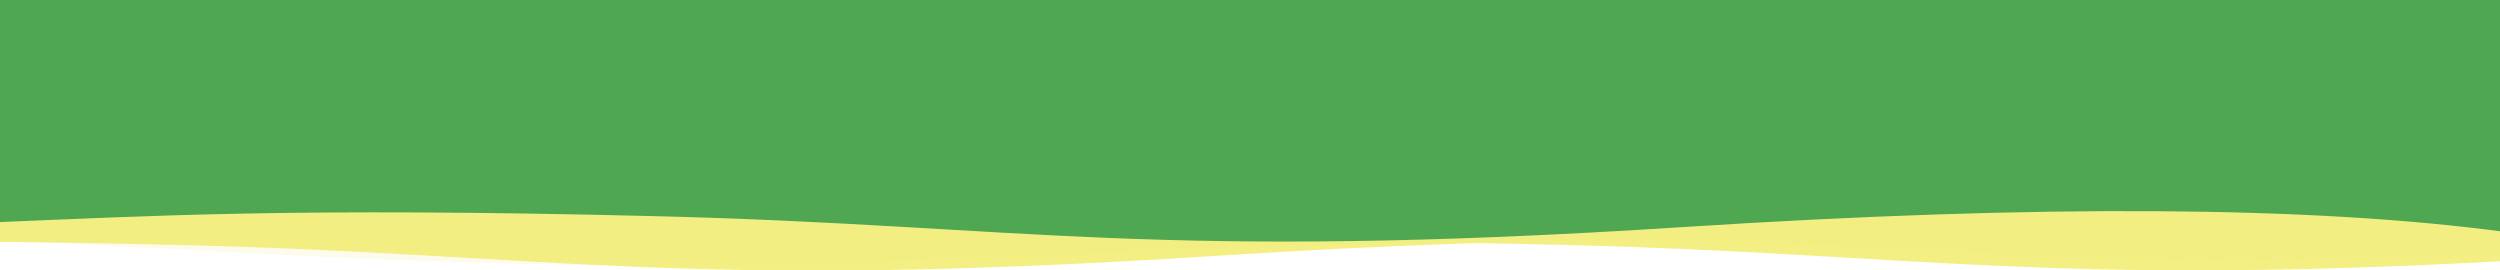 <?xml version="1.0" encoding="utf-8"?>
<!-- Generator: Adobe Illustrator 25.2.3, SVG Export Plug-In . SVG Version: 6.00 Build 0)  -->
<svg version="1.1" id="Layer_1" xmlns="http://www.w3.org/2000/svg" xmlns:xlink="http://www.w3.org/1999/xlink" x="0px" y="0px"
	 viewBox="0 0 1294 140" style="enable-background:new 0 0 1294 140;" xml:space="preserve">
<style type="text/css">
	.st0{fill-rule:evenodd;clip-rule:evenodd;fill:#F3EF82;}
	.st1{opacity:0.15;fill-rule:evenodd;clip-rule:evenodd;fill:#F3EF82;enable-background:new    ;}
	.st2{fill-rule:evenodd;clip-rule:evenodd;fill:url(#Wave_17_);}
	.st3{fill-rule:evenodd;clip-rule:evenodd;fill:url(#Wave_22_);}
</style>
<g id="Ressource_3_">
	<g id="wave_header_3_">
		<g id="Group-4-Copy_3_" transform="translate(-5, 0)">
			<path id="Wave_21_" class="st0" d="M692.9,15H471.5"/>
			<path id="Wave_20_" class="st0" d="M705,15h-12.1"/>
			<path id="Wave_19_" class="st0" d="M709,15h-4"/>
			<path id="Wave_18_" class="st0" d="M715,15h-6"/>
			<path class="st0" d="M1302,88c0-1.7,0.7-3,1.8-3.8c-0.8-7.4-0.8-14.7,1-21.9c0-0.2,0-0.4,0-0.7c0,0,0-0.1,0-0.1
				c-2.4-10.8-5.2-21.5-3.9-32.6c-0.4-0.8-0.8-1.6-1.2-2.4c-1.6-3.4,0.6-6.5,3.3-7.4c-0.2-1.4-0.4-2.8-0.6-4.2H715l-6,110.1
				c31,0.3,66,0.8,106.2,1.8c179.1,4.4,248.7,21.4,488.4,8.2C1301.9,119.5,1302,103.7,1302,88z"/>
			<path id="Wave_16_" class="st0" d="M705,125c1.3,0,2.7,0,4,0"/>
			<path id="Wave_15_" class="st0" d="M692.9,124.9c4,0,8,0,12.1,0.1"/>
			<path id="Wave_14_" class="st0" d="M471.5,130.1c60.3-2.4,116.9-5.6,221.4-5.1"/>
			<path id="Wave_13_" class="st0" d="M471.5,15c0,60.1,0,98.5,0,115.1"/>
		</g>
	</g>
</g>
<g id="Ressource_2_">
	<g id="wave_header_2_">
		<g id="Group-4-Copy_2_" transform="translate(-5, 0)">
			<path id="Wave_7_" class="st0" d="M-21.1,15h-221.4"/>
			<path id="Wave_9_" class="st0" d="M-9,15h-12.1"/>
			<path id="Wave_10_" class="st0" d="M-5,15h-4"/>
			<path id="Wave_12_" class="st0" d="M1,15h-6"/>
			<path id="Wave_11_" class="st0" d="M-5,125.1c31,0.3,66,0.8,106.2,1.8c189.5,4.7,256.5,23.4,532,5.6
				c183.7-11.8,325.4-10.9,425.3,2.6V15H133.8H1"/>
			<path id="Wave_8_" class="st0" d="M-9,125c1.3,0,2.7,0,4,0"/>
			<path id="Wave_6_" class="st0" d="M-21.1,124.9c4,0,8,0,12.1,0.1"/>
			<path id="Wave_3_" class="st0" d="M-242.5,130.1c60.3-2.4,116.9-5.6,221.4-5.1"/>
			<path id="Wave_2_" class="st0" d="M-242.5,15c0,60.1,0,98.5,0,115.1"/>
		</g>
	</g>
</g>
<g id="Ressource_1_">
	<g id="wave_header_1_">
		<g id="Group-4-Copy_1_" transform="translate(-5, 0)">
			<path id="Wave_5_" class="st1" d="M1.5,2.5h1300c-0.2,26.7-0.2,69.7,0,129.1c-309,10.9-265-14.7-598.5-5.2s-310.9,20.4-701.5-2.6
				"/>
		</g>
	</g>
</g>
<desc>Created with Sketch.</desc>
<g id="Ressource">
	<g id="wave_header">
		<g id="Group-4-Copy" transform="translate(-5, 0)">
			
				<radialGradient id="Wave_17_" cx="-303.702" cy="613.87" r="1.478" gradientTransform="matrix(124.441 -11.807 11.807 124.441 30329.021 -79838.68)" gradientUnits="userSpaceOnUse">
				<stop  offset="0" style="stop-color:#4BA54D"/>
				<stop  offset="2.912505e-02" style="stop-color:#4BA54D"/>
				<stop  offset="4.505335e-02" style="stop-color:#4BA54D"/>
				<stop  offset="6.005161e-02" style="stop-color:#4BA54D"/>
				<stop  offset="0.255" style="stop-color:#4DA64F"/>
				<stop  offset="1" style="stop-color:#4FA751"/>
			</radialGradient>
			<path id="Wave_4_" class="st2" d="M1,115.1c80.4-3.2,154.2-7.9,343.7-3.2c189.5,4.7,256.5,23.4,532,5.6
				c183.7-11.8,325.4-10.9,425.3,2.6V0H377.3H1c0,5.2,0,10.2,0,15"/>
			
				<radialGradient id="Wave_22_" cx="-301.967" cy="613.44" r="5.112074e-02" gradientTransform="matrix(124.441 -11.807 11.807 124.441 30329.021 -79838.68)" gradientUnits="userSpaceOnUse">
				<stop  offset="0" style="stop-color:#4BA54D"/>
				<stop  offset="2.912505e-02" style="stop-color:#4BA54D"/>
				<stop  offset="4.505335e-02" style="stop-color:#4BA54D"/>
				<stop  offset="6.005161e-02" style="stop-color:#4BA54D"/>
				<stop  offset="0.255" style="stop-color:#4DA64F"/>
				<stop  offset="1" style="stop-color:#4FA751"/>
			</radialGradient>
			<path id="Wave_1_" class="st3" d="M1,15c0,51.5,0,84.9,0,100.1"/>
		</g>
	</g>
</g>
<desc>Created with Sketch.</desc>
</svg>
